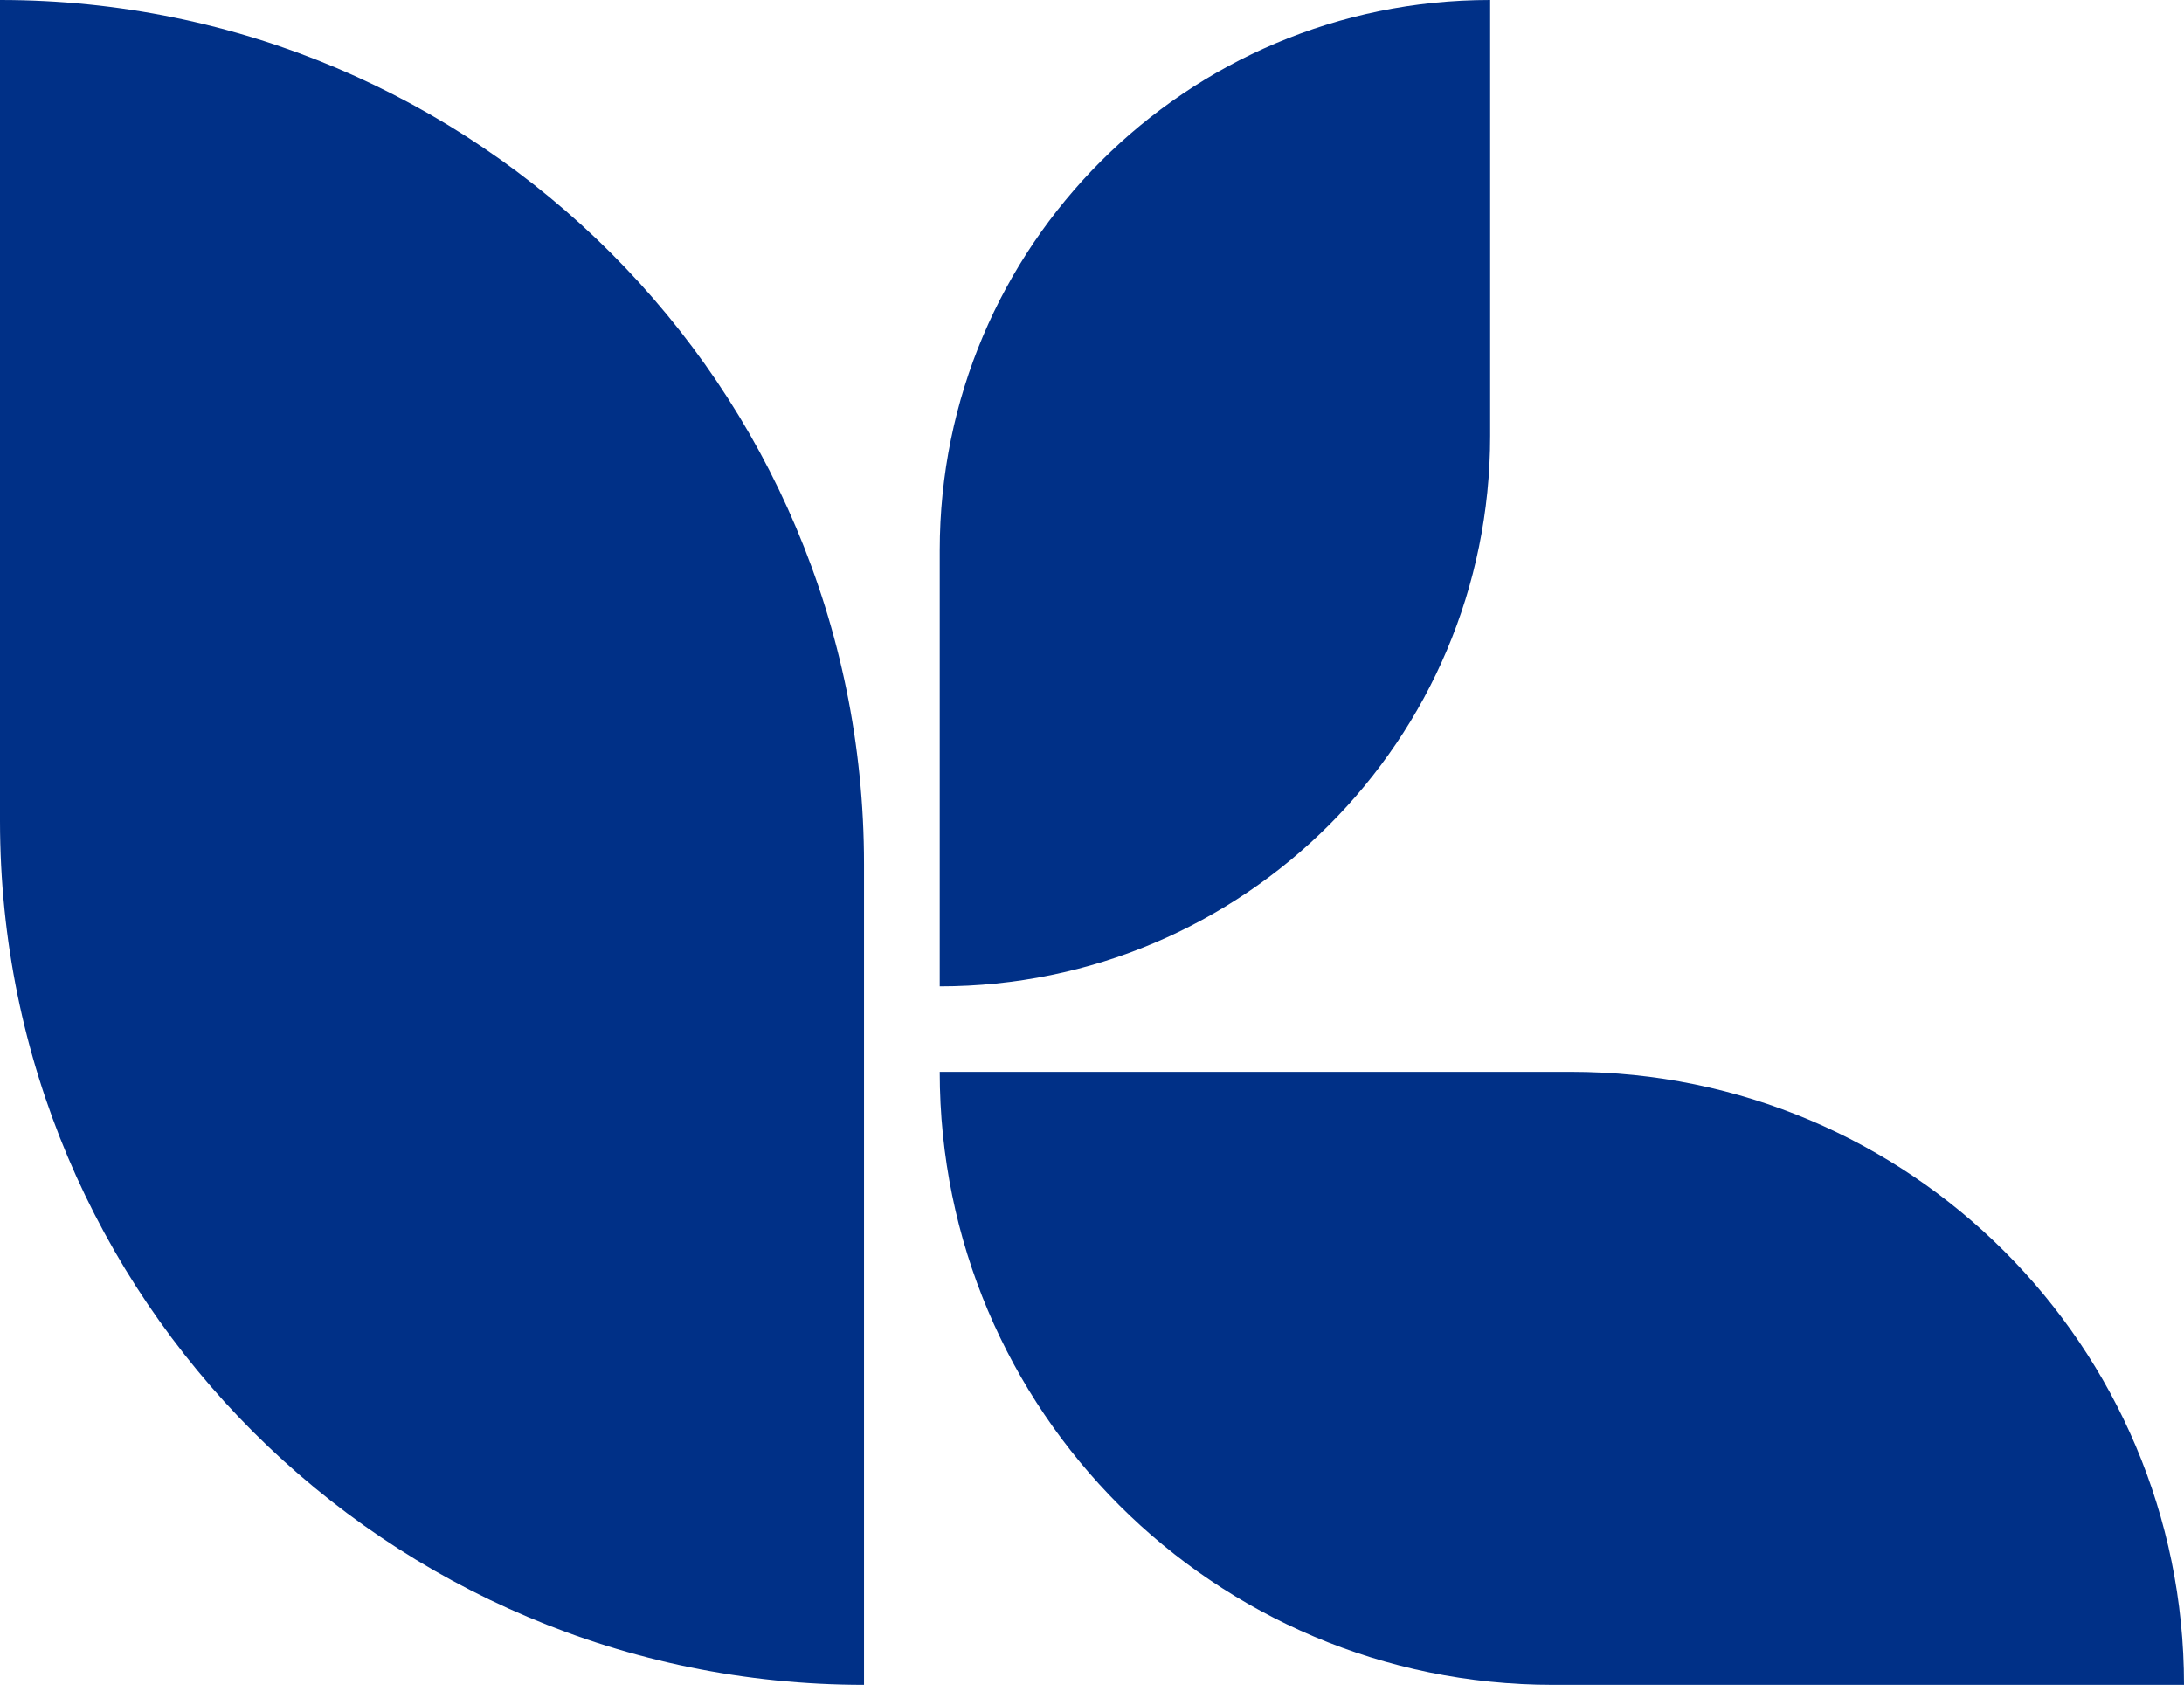 <svg width="72" height="56" viewBox="0 0 72 56" fill="none" xmlns="http://www.w3.org/2000/svg">
	<path d="M28.484 55.552C12.753 55.552 0 42.799 0 27.067V0C15.731 0 28.484 12.752 28.484 28.485V55.552Z" fill="#003087" />
	<path d="M30.98 32.522V18.148C30.98 8.123 39.104 0 49.126 0H49.126V14.375C49.126 24.396 41.002 32.522 30.98 32.522Z" fill="#003087" />
	<path d="M72 55.552H51.19C40.028 55.552 30.98 46.503 30.98 35.341V35.341H51.789C62.951 35.341 72 44.39 72 55.551V55.552Z" fill="#003087" />
</svg>
